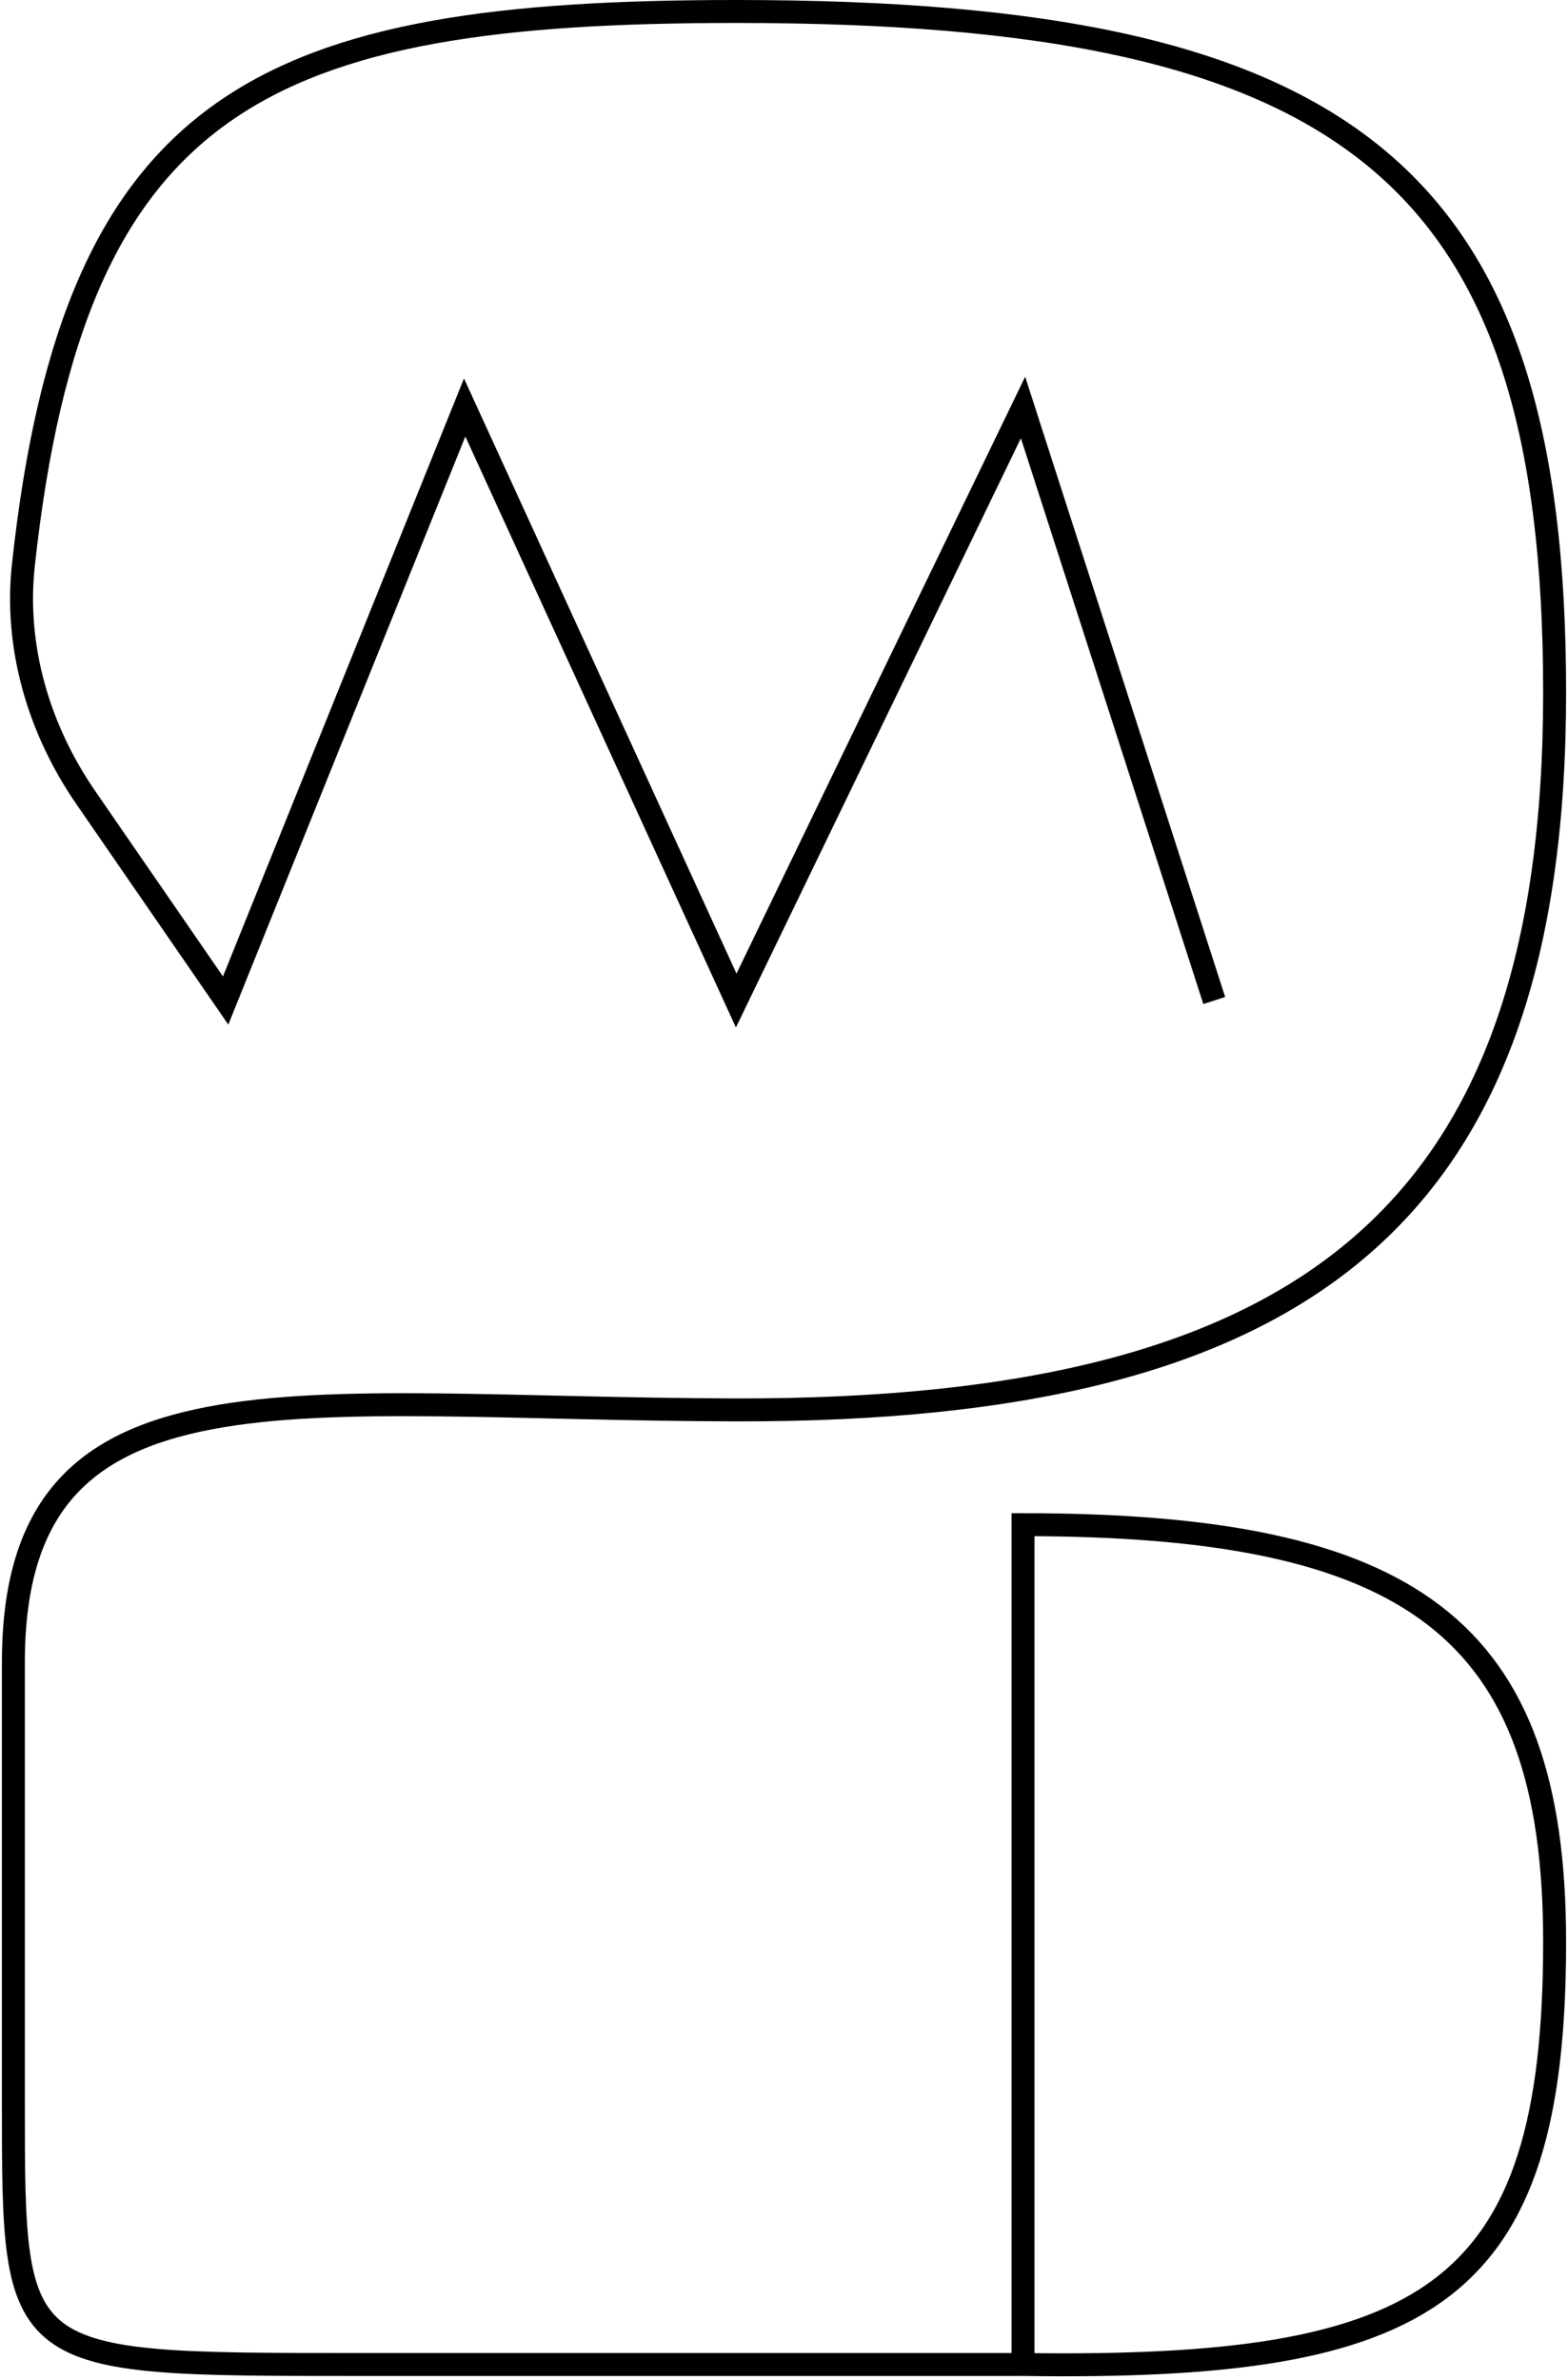 <svg width="410" height="622" viewBox="0 0 410 622" fill="none" xmlns="http://www.w3.org/2000/svg">
<path d="M267.5 618H93C3.5 618 3.5 618 3.5 550V434.5C3.5 352.5 77 368.266 192.5 368.5C342.735 368.805 406.5 316.5 406.5 181C406.5 45.5 353 3 192.5 3C69.444 3 19.402 25.473 6.112 147.68C3.774 169.174 10.156 190.655 22.428 208.455C34.172 225.488 44.436 240.376 59 261.5L121.5 106.5L192.5 261.5L267.5 106.5L317.5 261.5M267.5 618C373.804 619.518 406.5 600 406.5 507.5C406.5 425.5 369 398.5 267.5 398.5V618Z" stroke="black" stroke-width="6"/>
</svg>
